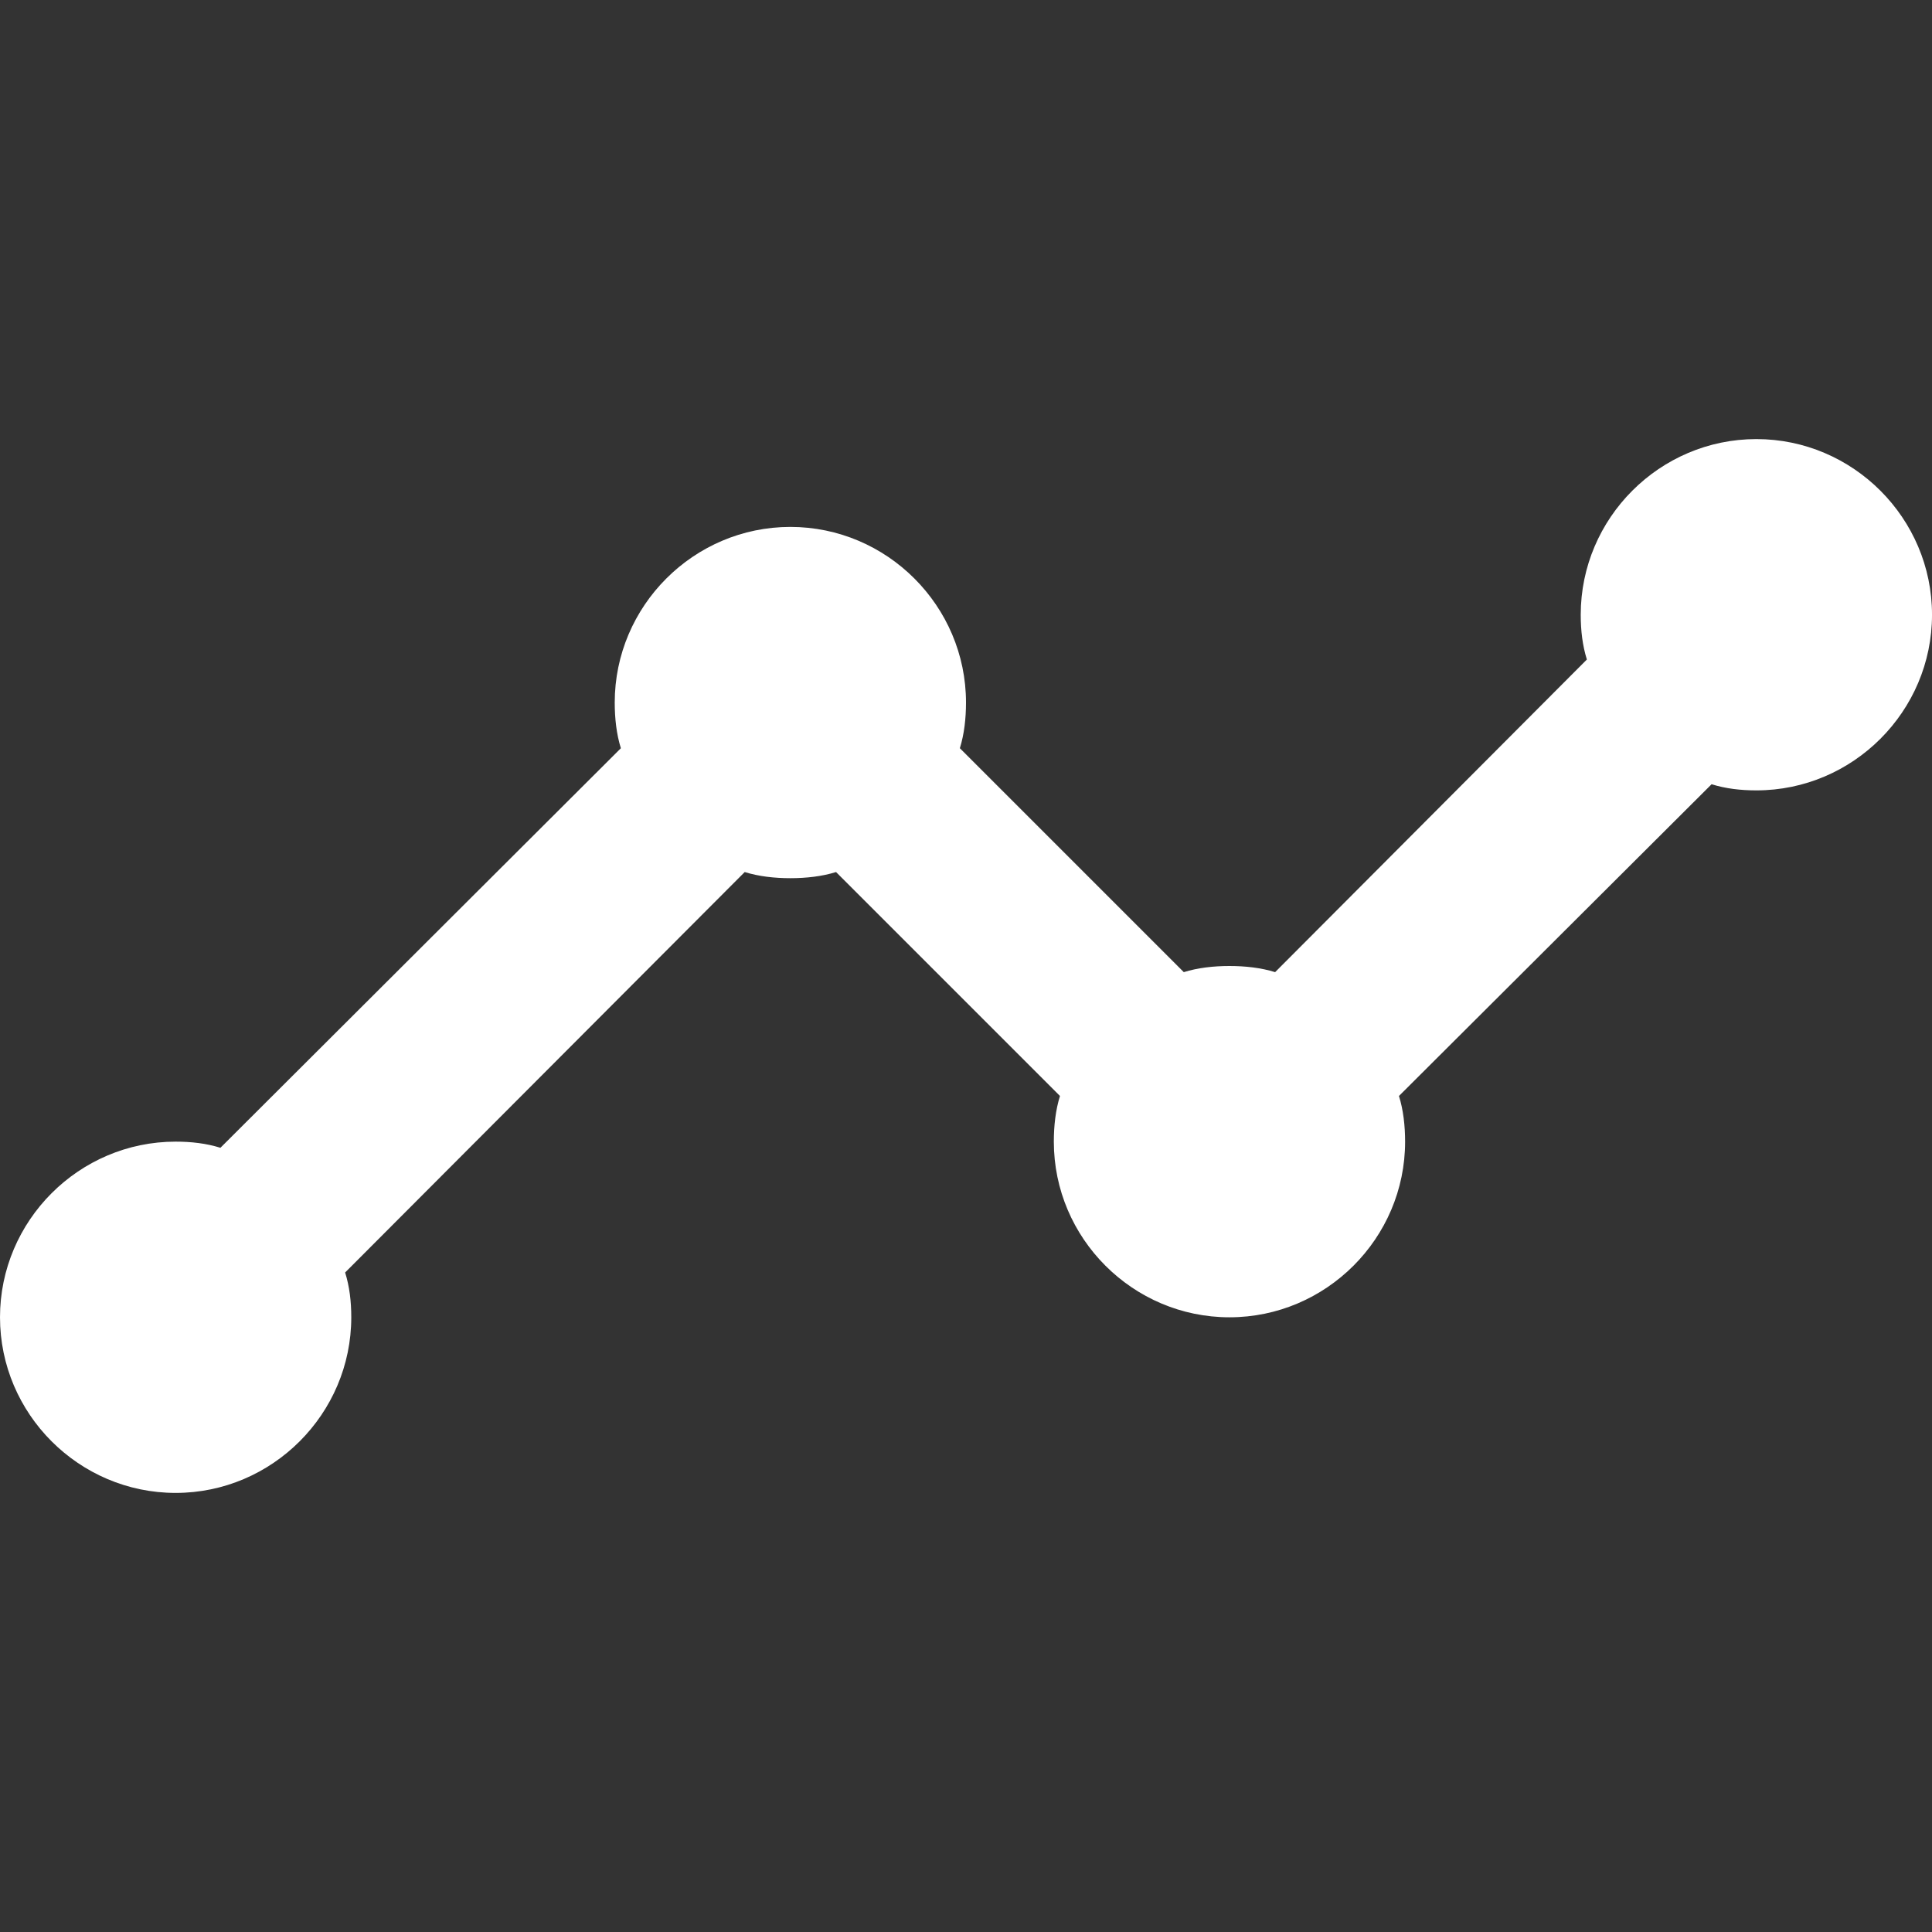 <?xml version="1.0" encoding="utf-8"?>
<!-- Generator: Adobe Illustrator 22.0.0, SVG Export Plug-In . SVG Version: 6.00 Build 0)  -->
<svg version="1.1" id="Capa_1" xmlns="http://www.w3.org/2000/svg" x="0px" y="0px"
     viewBox="0 0 100 100" enable-background="new 0 0 100 100" xml:space="preserve">
<rect x="0" y="0" width="100" height="100" fill="#333333" stroke="none"/>
<path fill="#FFFFFF" d="M90.909,22.727c-5,0-9.091,4.091-9.091,9.091c0,0.818,0.091,1.591,0.318,2.318L66,50.318
	C65.273,50.091,64.455,50,63.636,50c-0.818,0-1.636,0.091-2.363,0.318L49.682,38.727C49.909,38,50,37.182,50,36.364
	c0-5-4.091-9.091-9.091-9.091c-5,0-9.091,4.091-9.091,9.091c0,0.818,0.091,1.637,0.318,2.364L11.409,59.409
	c-0.727-0.227-1.5-0.318-2.318-0.318c-5,0-9.091,4.091-9.091,9.091c0,5,4.091,9.091,9.091,9.091c5,0,9.091-4.091,9.091-9.091
	c0-0.818-0.091-1.591-0.318-2.318l20.682-20.727c0.727,0.227,1.546,0.318,2.363,0.318c0.818,0,1.636-0.091,2.364-0.318
	l11.591,11.591c-0.227,0.727-0.318,1.546-0.318,2.364c0,5,4.091,9.091,9.091,9.091c5,0,9.091-4.091,9.091-9.091
	c0-0.818-0.091-1.637-0.318-2.364l16.182-16.136c0.727,0.227,1.5,0.318,2.318,0.318c5,0,9.091-4.091,9.091-9.091
	S95.909,22.727,90.909,22.727z"/>
  <g>
</g>
  <g>
</g>
  <g>
</g>
  <g>
</g>
  <g>
</g>
  <g>
</g>
</svg>
